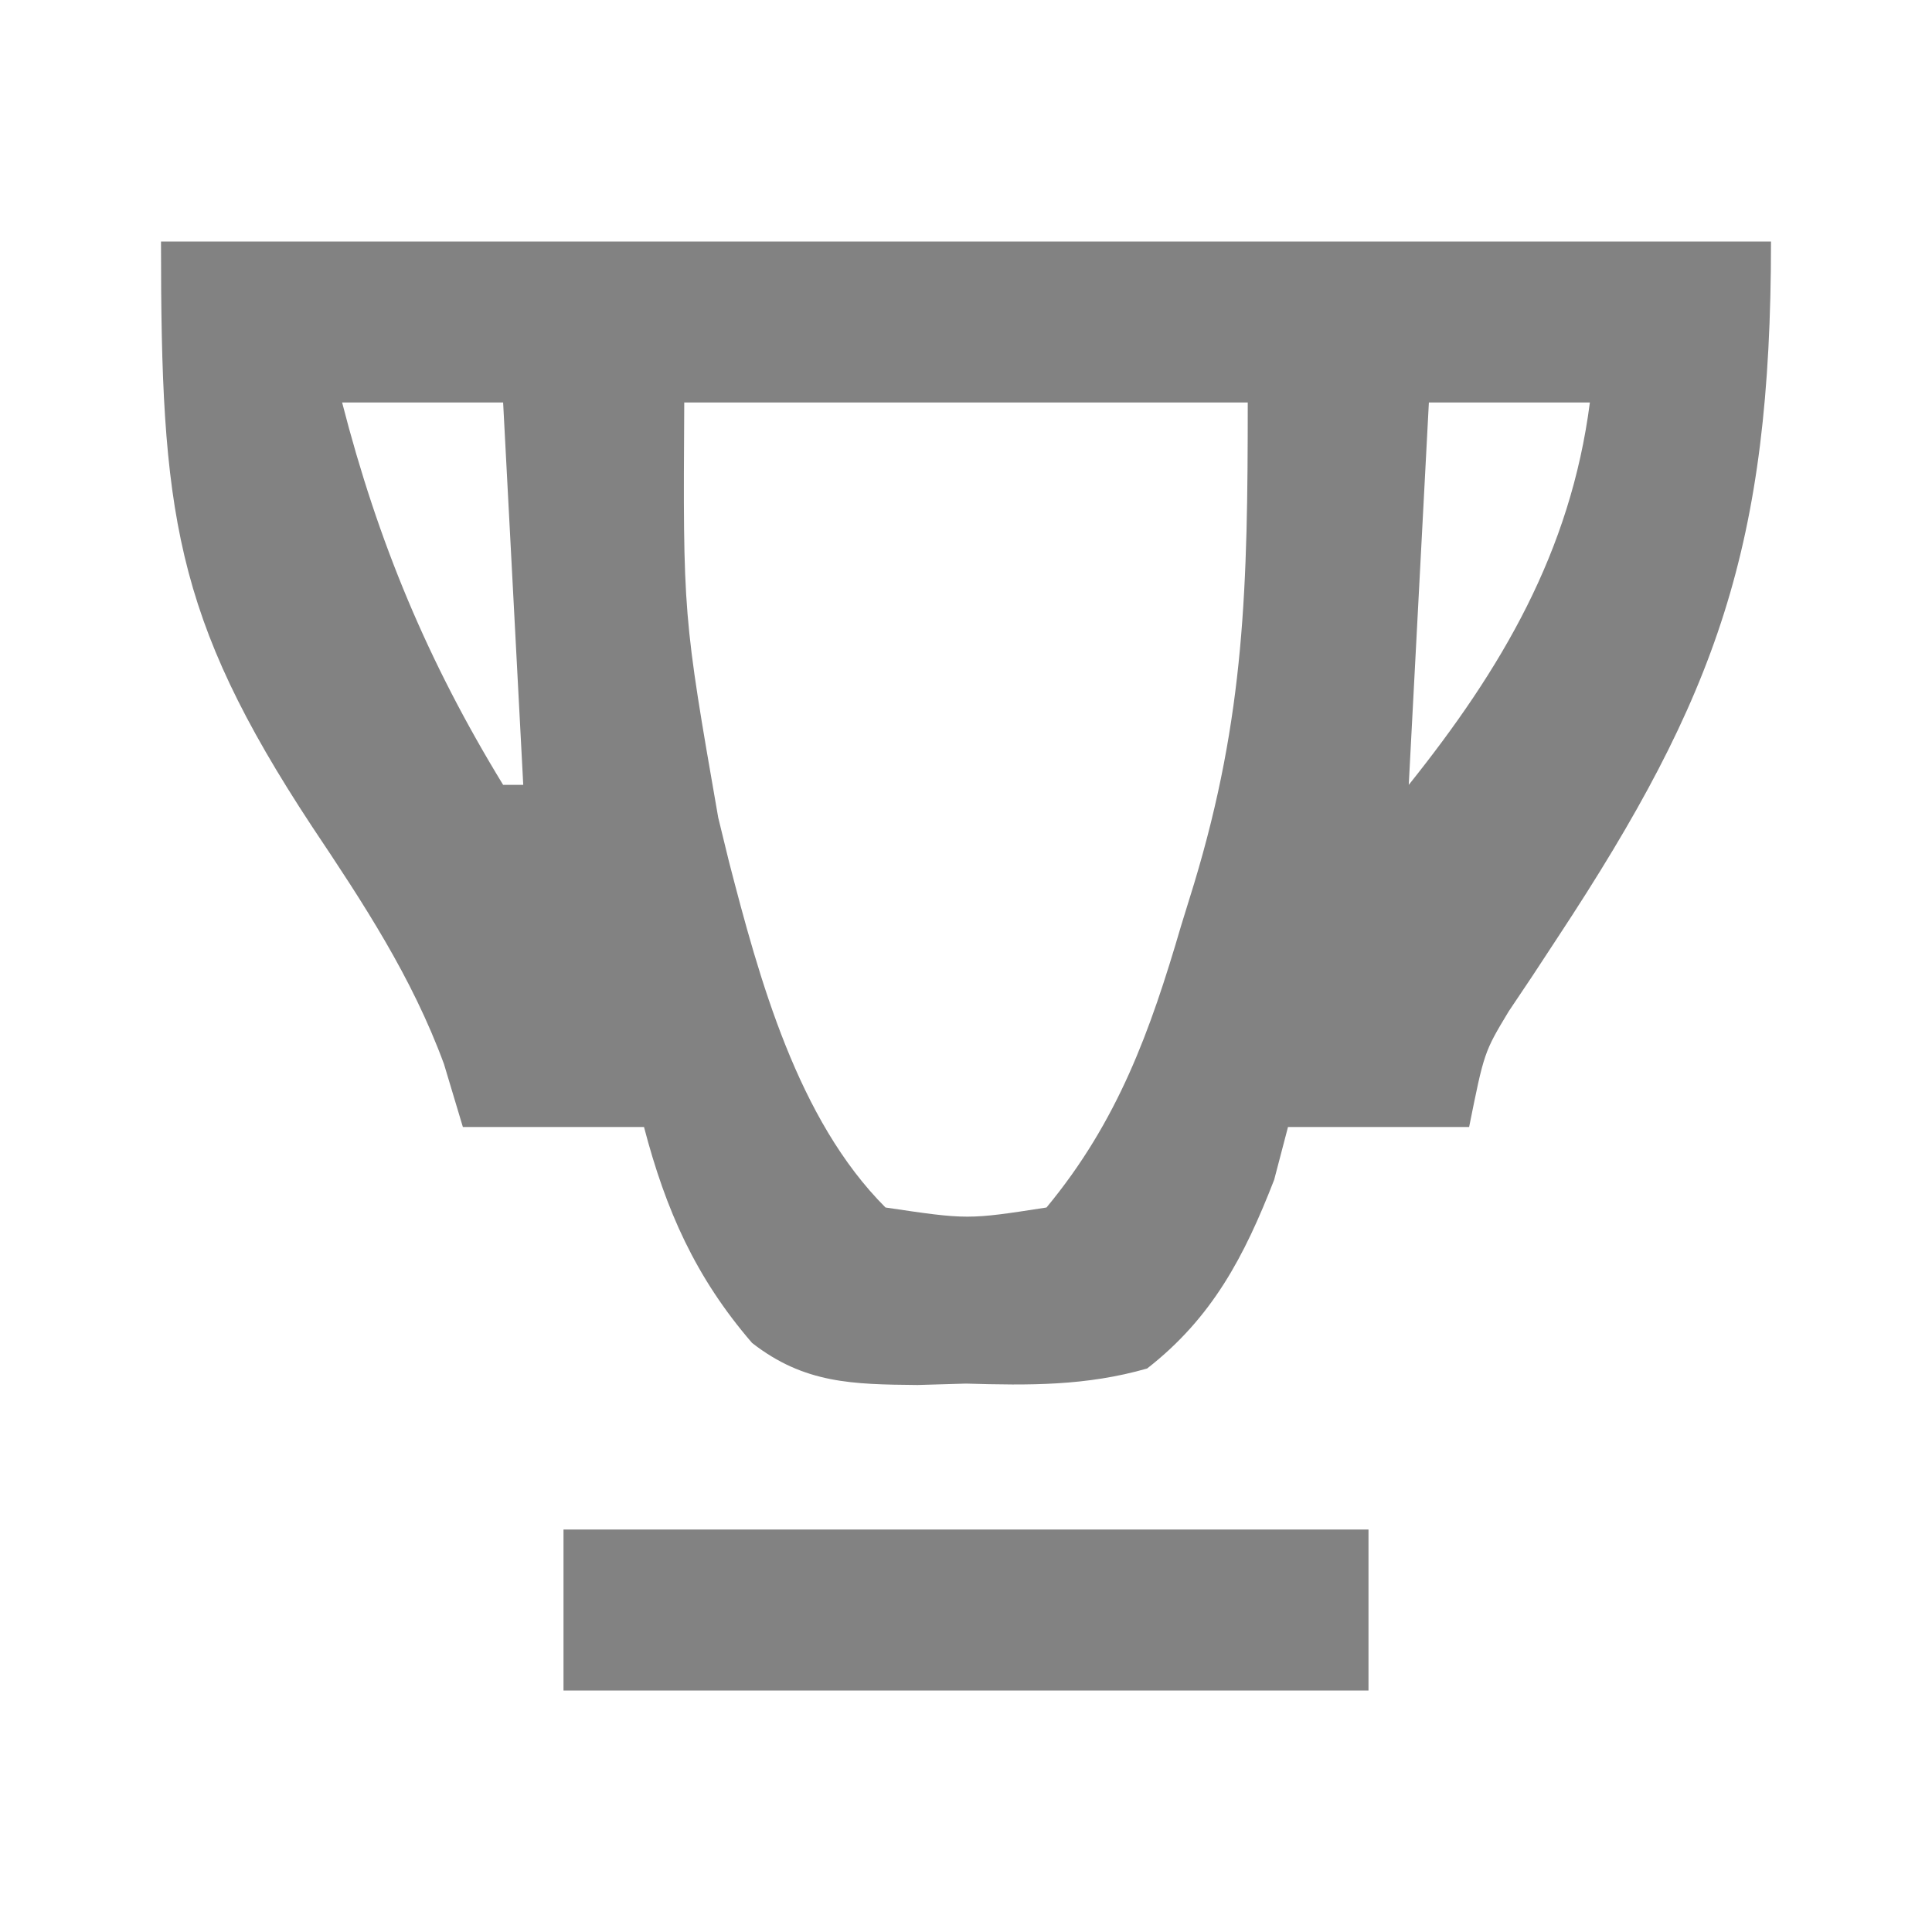 <?xml version="1.0" encoding="UTF-8"?>
<svg version="1.1" xmlns="http://www.w3.org/2000/svg" width="96" height="96">
<path d="M0 0 C26.4 0 52.8 0 80 0 C80 15.135 77.306 22.577 69.442 34.519 C69.014 35.171 68.586 35.824 68.145 36.496 C67.756 37.075 67.368 37.655 66.968 38.252 C65.748 40.278 65.748 40.278 65 44 C62.03 44 59.06 44 56 44 C55.773 44.866 55.546 45.733 55.312 46.625 C53.833 50.429 52.235 53.479 49 56 C45.973 56.87 43.131 56.842 40 56.75 C39.206 56.773 38.412 56.796 37.594 56.82 C34.373 56.788 31.968 56.755 29.37 54.73 C26.557 51.468 25.083 48.135 24 44 C21.03 44 18.06 44 15 44 C14.536 42.453 14.536 42.453 14.062 40.875 C12.469 36.542 10.051 32.877 7.5 29.062 C0.614 18.602 0 13.415 0 0 Z M9 8 C10.786 14.954 13.256 20.873 17 27 C17.33 27 17.66 27 18 27 C17.67 20.73 17.34 14.46 17 8 C14.36 8 11.72 8 9 8 Z M26 8 C25.937 18.575 25.937 18.575 27.688 28.625 C27.863 29.344 28.039 30.064 28.22 30.805 C29.729 36.643 31.626 43.626 36 48 C40.088 48.606 40.088 48.606 44 48 C47.547 43.719 49.157 39.237 50.688 34 C50.9 33.314 51.112 32.628 51.33 31.922 C53.857 23.568 54 17.121 54 8 C44.76 8 35.52 8 26 8 Z M63 8 C62.67 14.27 62.34 20.54 62 27 C66.606 21.243 70.041 15.432 71 8 C68.36 8 65.72 8 63 8 Z " fill="#828282" transform="translate(8,12)"/>
<path d="M0 0 C13.2 0 26.4 0 40 0 C40 2.64 40 5.28 40 8 C26.8 8 13.6 8 0 8 C0 5.36 0 2.72 0 0 Z " fill="#828282" transform="translate(28,76)"/>
</svg>
